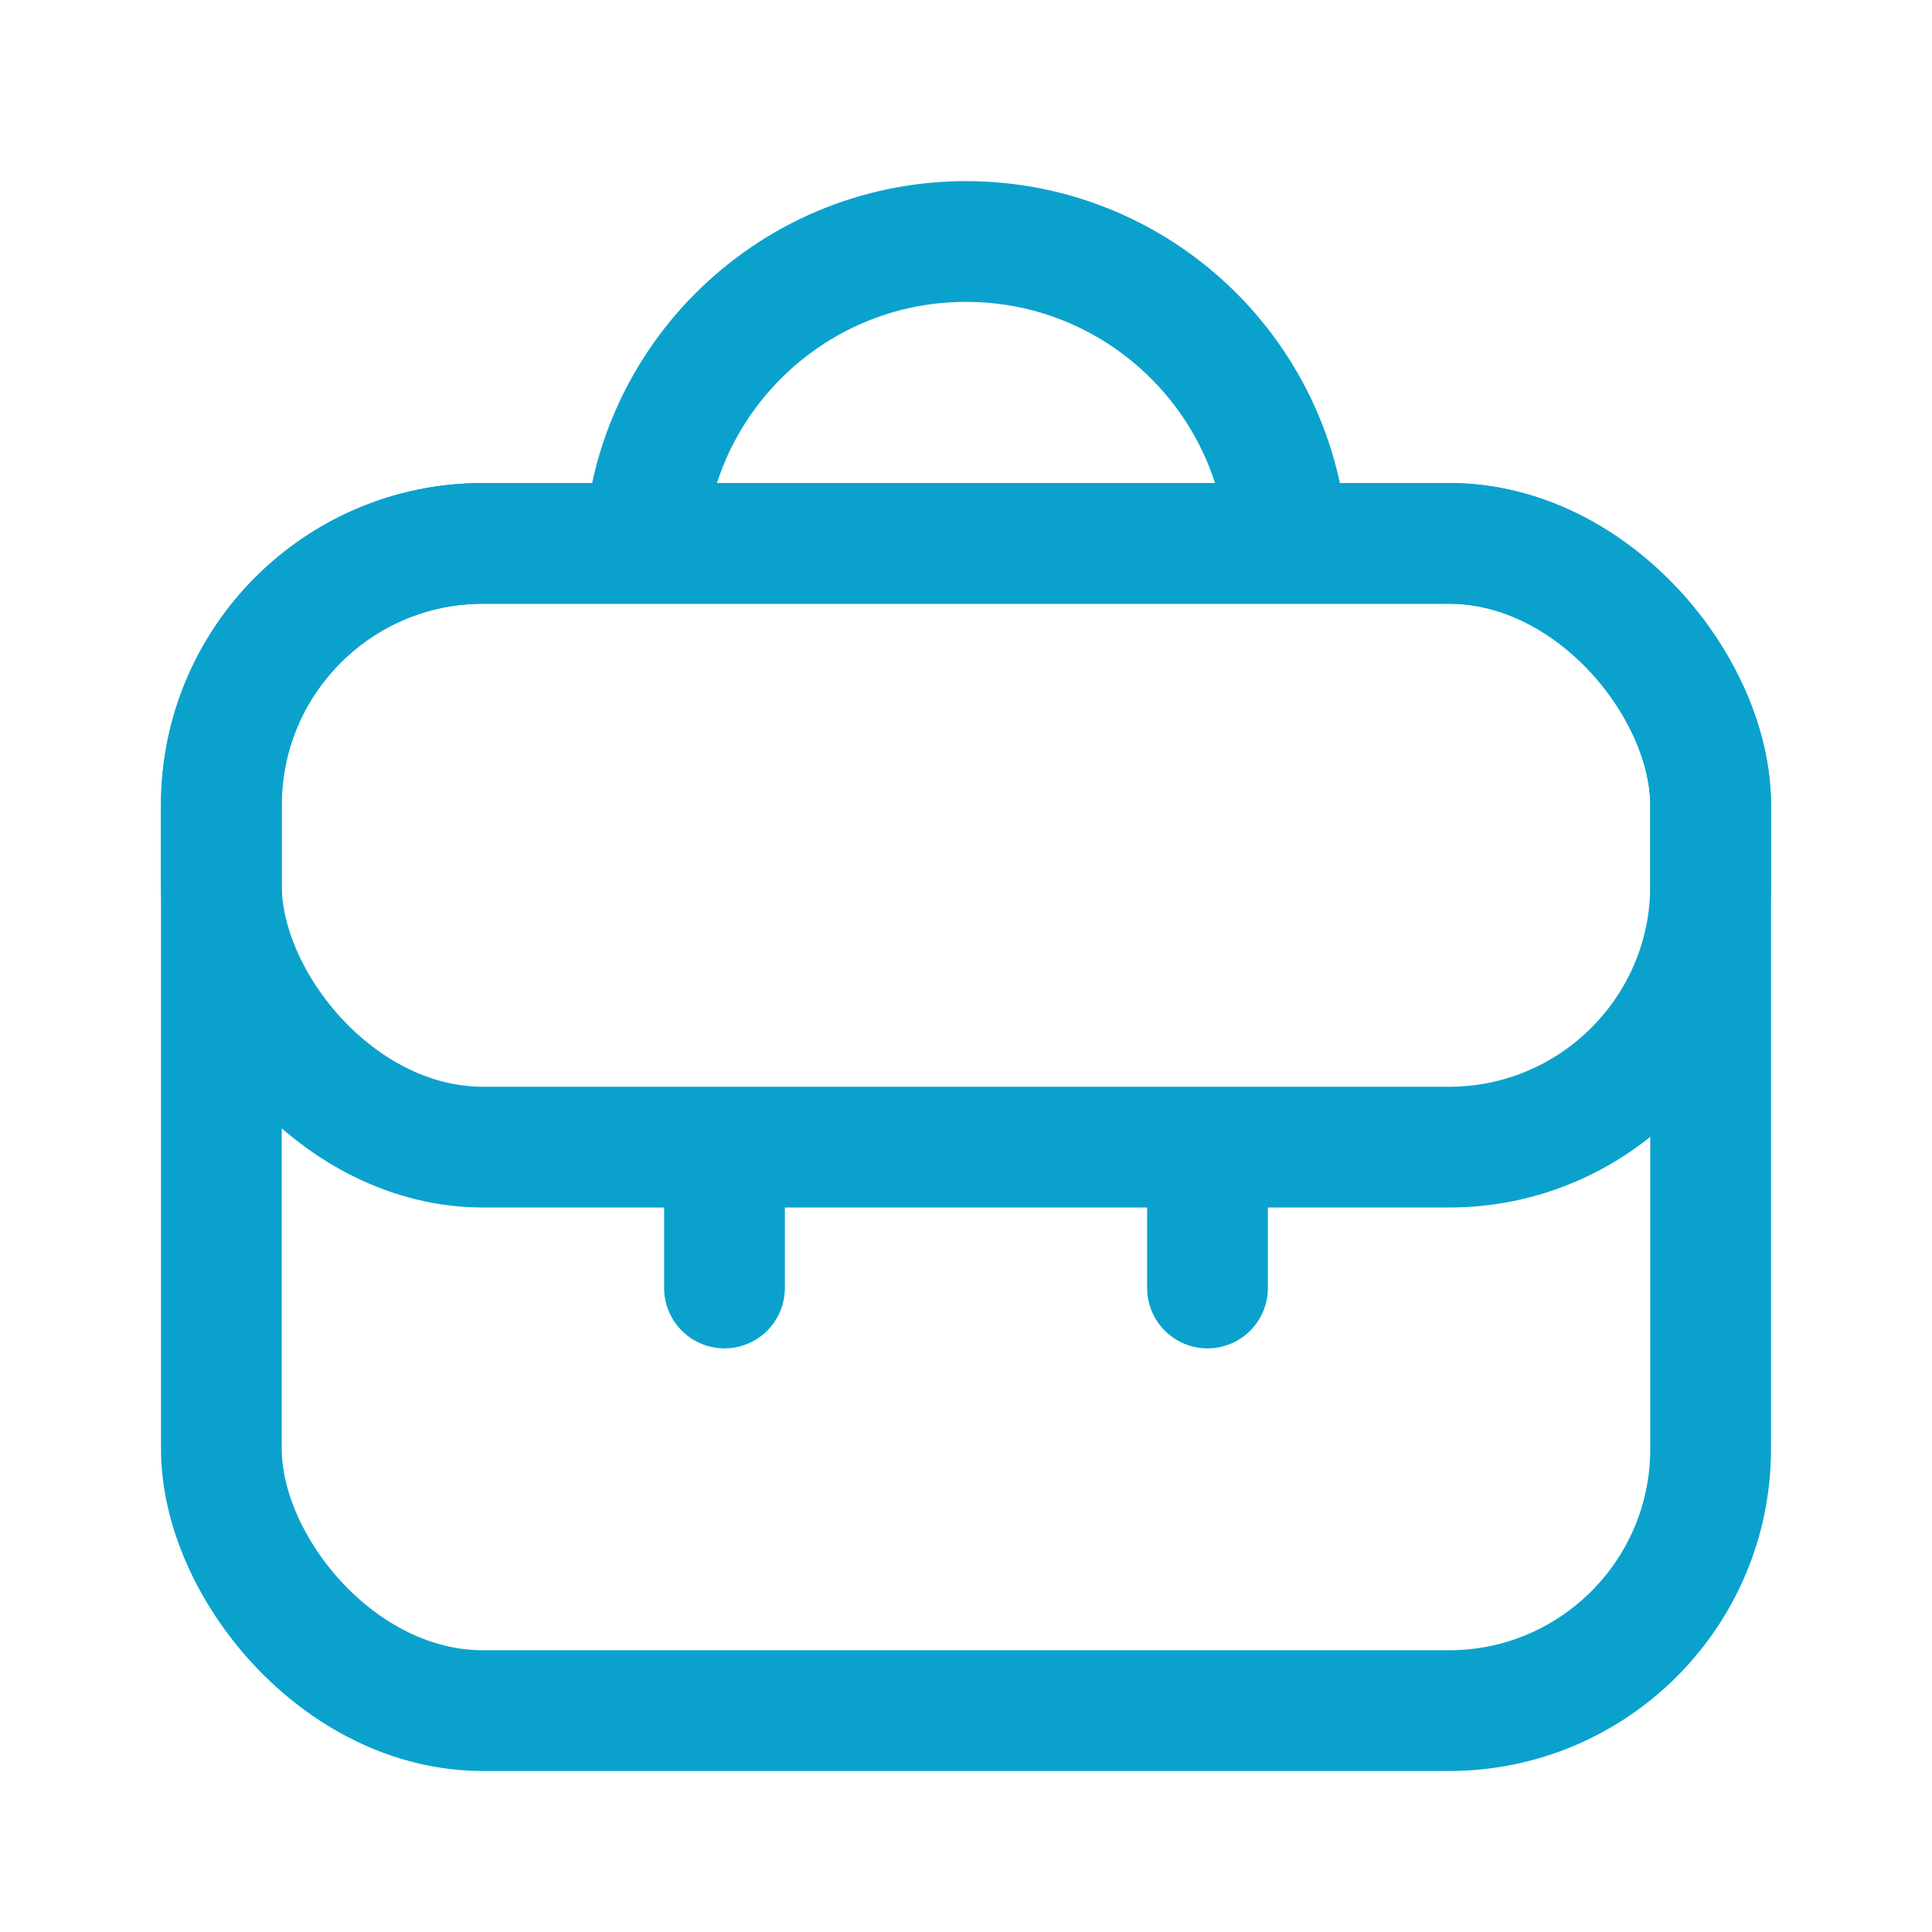 <svg width="24" height="24" viewBox="0 0 24 24" fill="none" xmlns="http://www.w3.org/2000/svg">
<rect x="2.75" y="6.75" width="18.5" height="14.5" rx="3.25" stroke="#0AA2CD" stroke-width="1.5"/>
<rect x="2.75" y="6.75" width="18.5" height="7.5" rx="3.25" stroke="#0AA2CD" stroke-width="1.5"/>
<path d="M9 15V16" stroke="#0AA2CD" stroke-width="1.5" stroke-linecap="round"/>
<path d="M15 15V16" stroke="#0AA2CD" stroke-width="1.5" stroke-linecap="round"/>
<path d="M16 7V7C16 4.791 14.209 3 12 3V3C9.791 3 8 4.791 8 7V7" stroke="#0AA2CD" stroke-width="1.5"/>
</svg>
